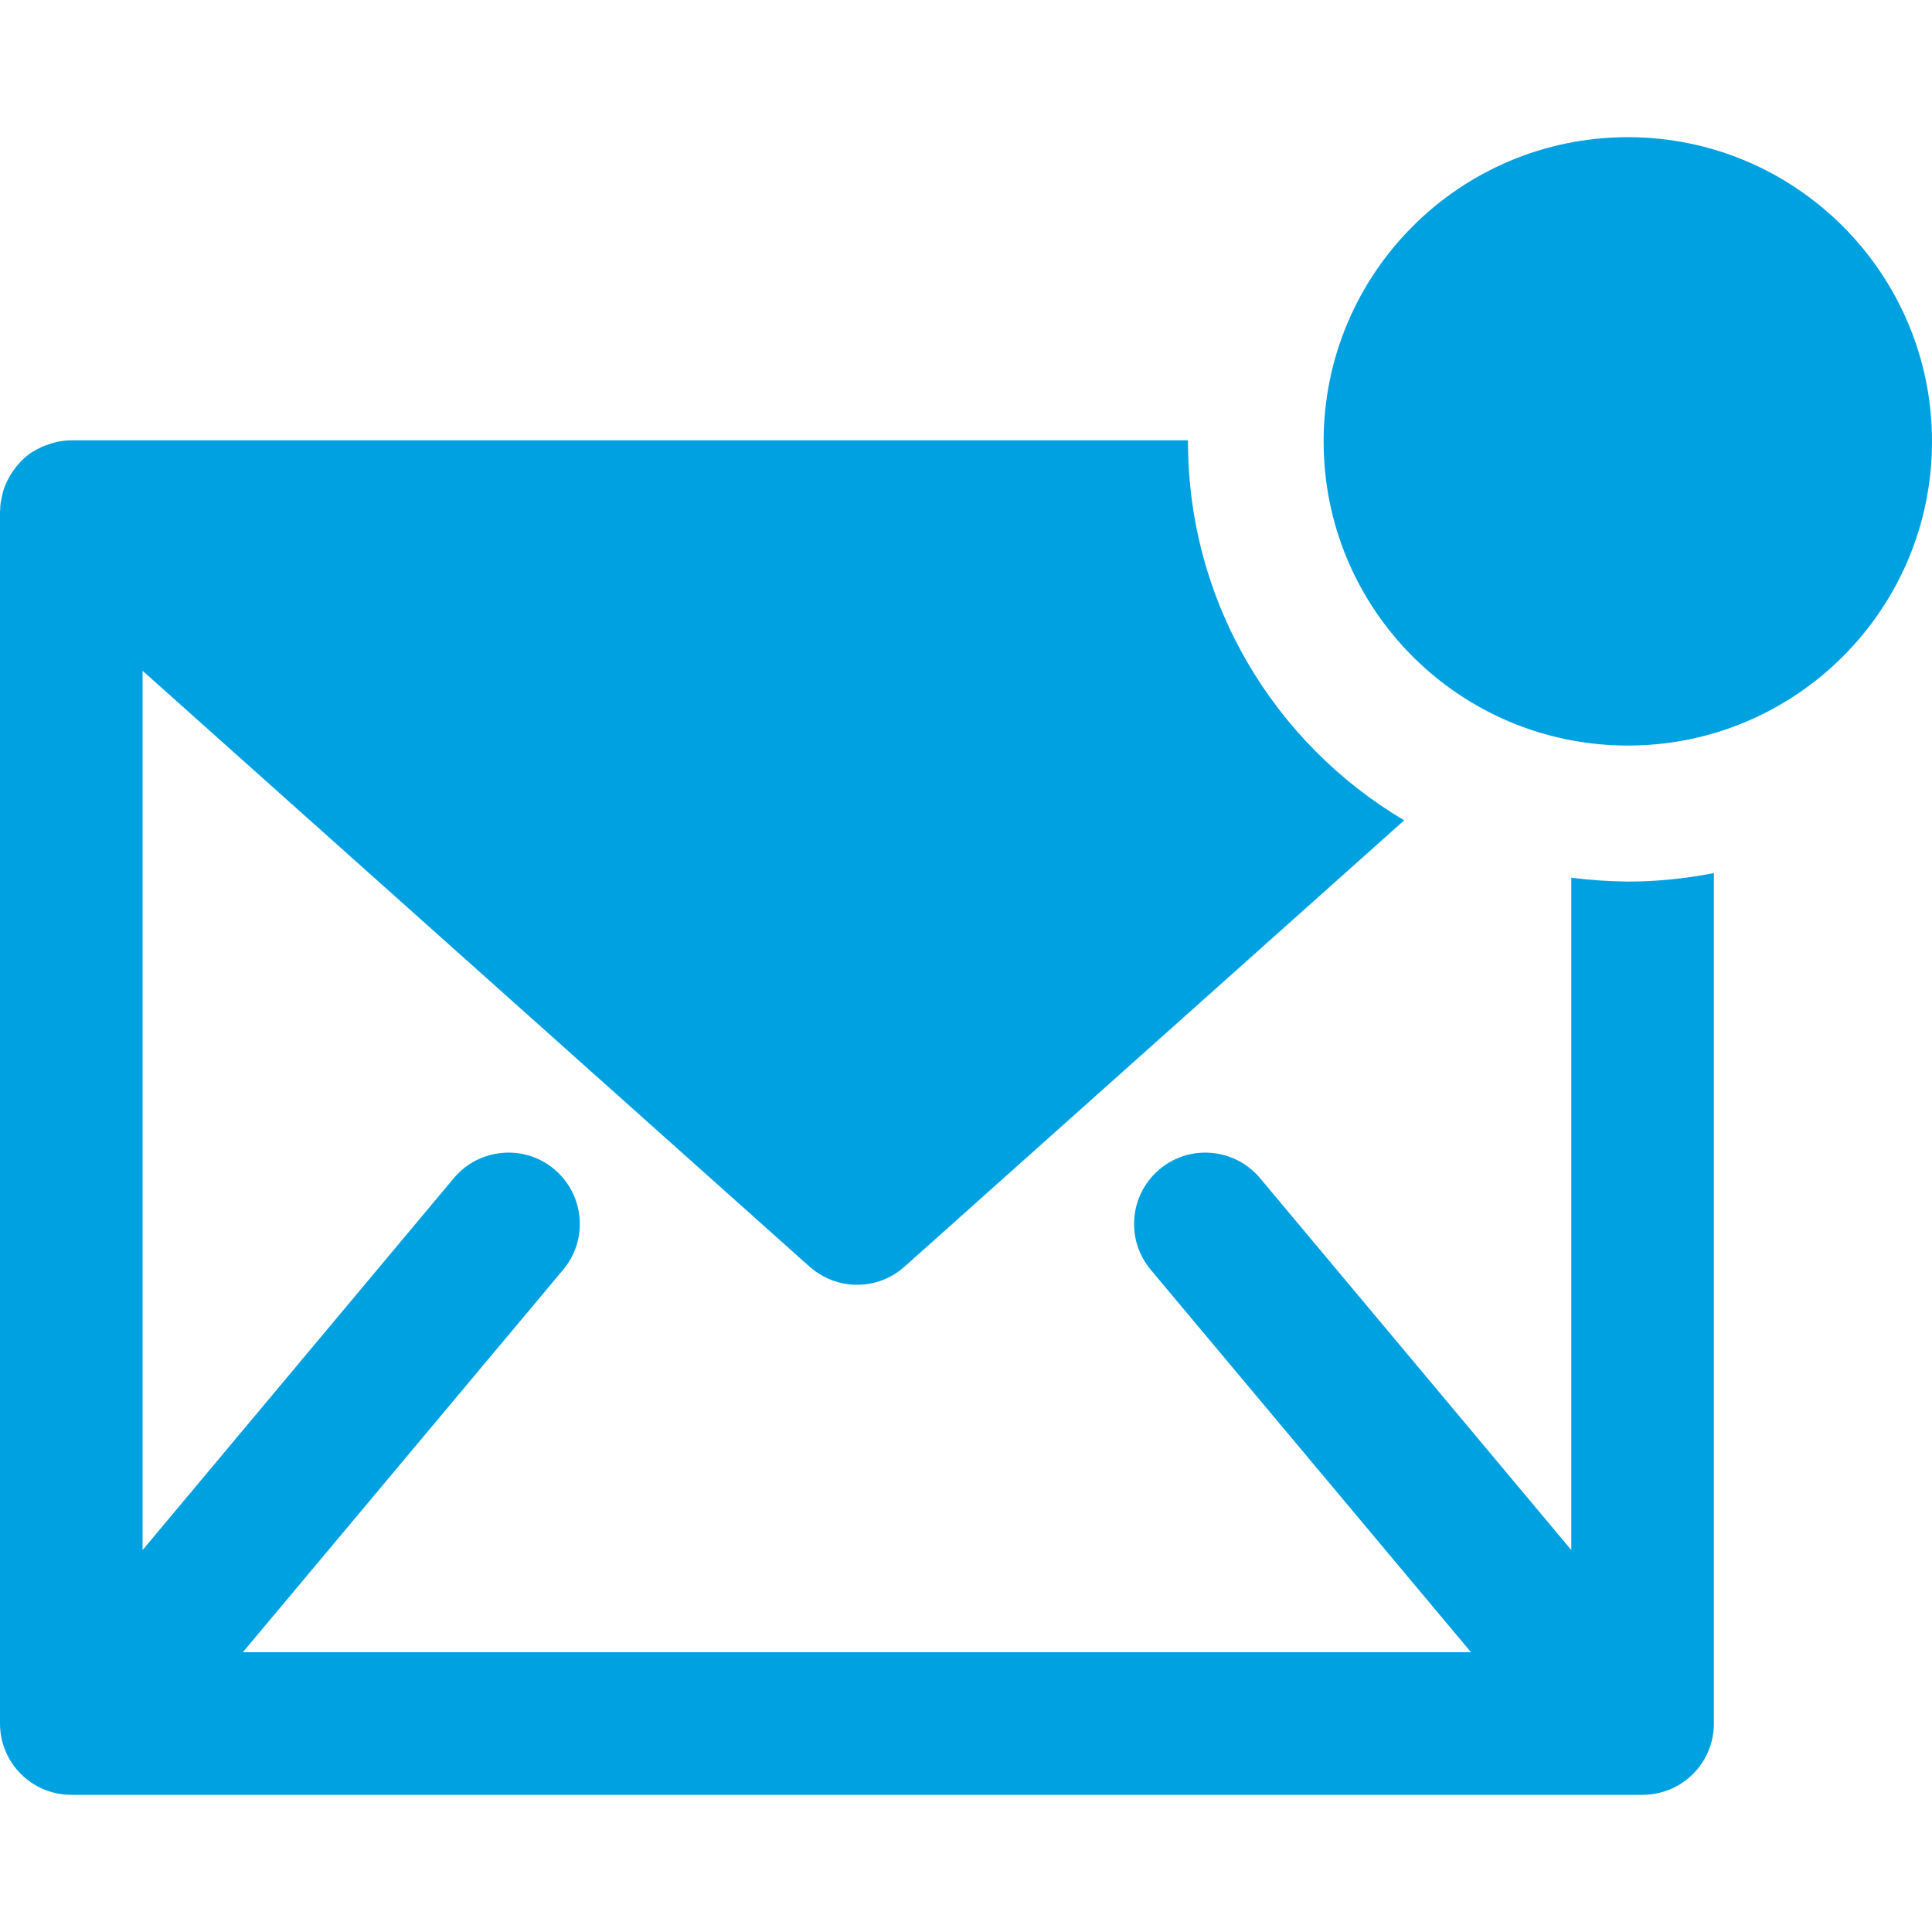 <?xml version="1.0" encoding="utf-8"?>
<!-- Generator: Adobe Illustrator 27.0.0, SVG Export Plug-In . SVG Version: 6.00 Build 0)  -->
<svg version="1.1" id="Layer_1" xmlns="http://www.w3.org/2000/svg" xmlns:xlink="http://www.w3.org/1999/xlink" x="0px" y="0px"
	 viewBox="0 0 100 100" style="enable-background:new 0 0 100 100;" xml:space="preserve">
<style type="text/css">
	.st0{fill:#00A1E1;}
</style>
<g>
	<path class="st0" d="M84.26,7.1c-8.7,0-15.75,7.05-15.75,15.75s7.05,15.74,15.75,15.74c8.69,0,15.74-7.05,15.74-15.74
		S92.95,7.1,84.26,7.1z"/>
	<path class="st0" d="M81.33,45.43v34.8L65.22,60.98c-1.31-1.56-3.64-1.77-5.2-0.46c-1.56,1.31-1.77,3.63-0.46,5.2l16.58,19.8H12.57
		l16.58-19.8c1.31-1.56,1.1-3.89-0.46-5.2c-1.56-1.31-3.89-1.1-5.2,0.46L7.38,80.23V34.72L41.9,65.56c0.7,0.62,1.58,0.94,2.46,0.94
		c0.88,0,1.76-0.31,2.46-0.94l25.86-23.1c-6.7-3.97-11.19-11.26-11.19-19.61c0-0.02,0-0.04,0-0.06H3.69c-0.23,0-0.45,0.03-0.67,0.07
		c-0.07,0.01-0.14,0.03-0.21,0.05c-0.15,0.04-0.29,0.08-0.44,0.14c-0.07,0.03-0.14,0.05-0.2,0.08c-0.16,0.07-0.32,0.16-0.47,0.25
		c-0.03,0.02-0.07,0.04-0.1,0.06c-0.18,0.12-0.34,0.26-0.49,0.41C1.08,23.87,1.04,23.92,1,23.97c-0.1,0.11-0.2,0.23-0.29,0.36
		c-0.04,0.06-0.09,0.12-0.13,0.19c-0.08,0.12-0.15,0.26-0.21,0.39c-0.03,0.07-0.07,0.13-0.09,0.2c-0.01,0.02-0.02,0.04-0.03,0.06
		c-0.07,0.18-0.12,0.37-0.16,0.56c-0.01,0.03-0.01,0.06-0.01,0.09C0.03,26,0.01,26.2,0.01,26.39c0,0.03-0.01,0.06-0.01,0.08v62.74
		c0,2.04,1.65,3.69,3.69,3.69h81.33c2.04,0,3.69-1.65,3.69-3.69V45.19c-1.44,0.28-2.93,0.44-4.45,0.44
		C83.26,45.62,82.29,45.55,81.33,45.43z"/>
</g>
</svg>
